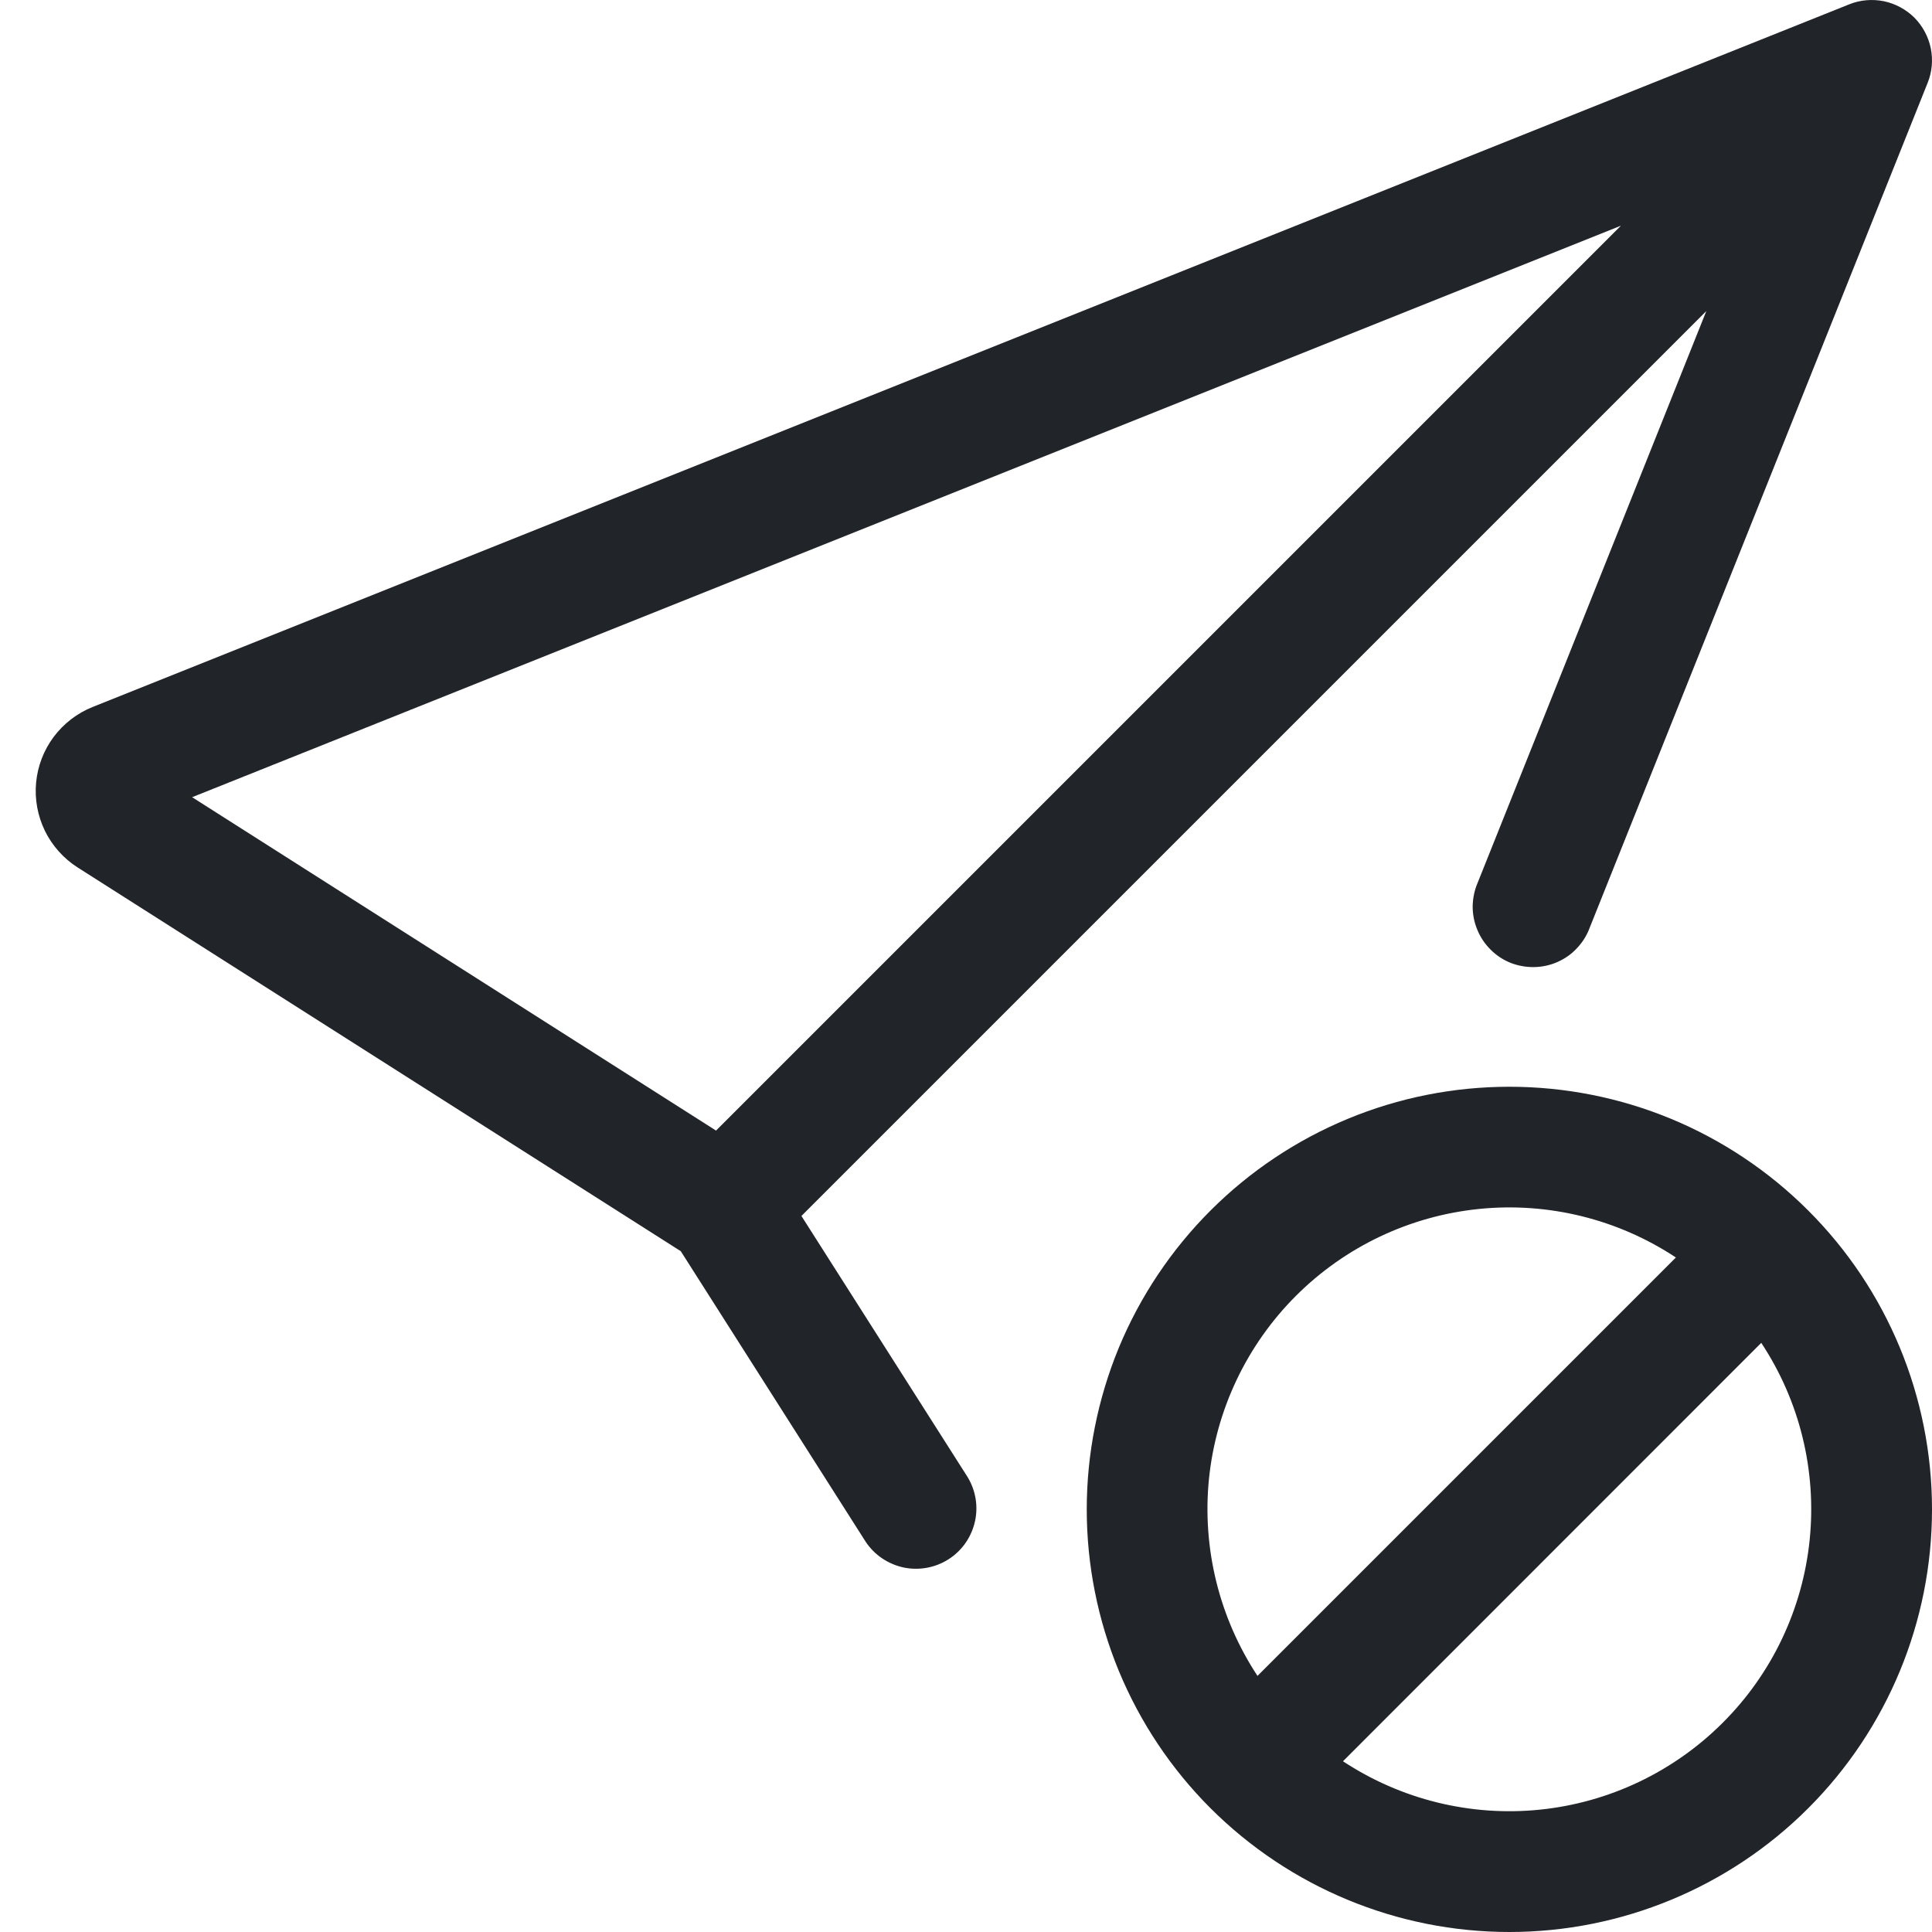 <svg width="16" height="16" viewBox="0 0 16 16" fill="none" xmlns="http://www.w3.org/2000/svg">
<g clip-path="url(#clip0_34_5198)">
<path fill-rule="evenodd" clip-rule="evenodd" d="M15.99 0.4C16.009 0.495 16.001 0.595 15.964 0.686L13.164 7.686C13.141 7.748 13.105 7.805 13.059 7.853C13.014 7.902 12.959 7.94 12.898 7.967C12.837 7.994 12.771 8.008 12.705 8.009C12.638 8.01 12.572 7.998 12.51 7.974C12.448 7.949 12.392 7.912 12.345 7.865C12.298 7.818 12.26 7.763 12.235 7.701C12.209 7.64 12.196 7.574 12.196 7.507C12.197 7.441 12.21 7.375 12.236 7.314L14.131 2.576L6.637 10.07L8.013 12.232C8.081 12.344 8.103 12.478 8.073 12.605C8.043 12.733 7.965 12.844 7.854 12.914C7.744 12.984 7.61 13.008 7.482 12.981C7.354 12.953 7.241 12.877 7.169 12.768L5.638 10.362L0.643 7.184C0.527 7.11 0.433 7.005 0.372 6.881C0.312 6.757 0.286 6.619 0.299 6.481C0.312 6.344 0.362 6.213 0.445 6.102C0.528 5.992 0.639 5.906 0.767 5.855L15.314 0.036C15.405 -0.001 15.505 -0.009 15.601 0.01C15.696 0.03 15.784 0.077 15.854 0.146C15.923 0.216 15.97 0.304 15.99 0.4ZM5.93 9.363L13.424 1.869L1.591 6.602L5.93 9.363Z" fill="#212529"/>
<path fill-rule="evenodd" clip-rule="evenodd" d="M13.84 9.266C14.264 9.442 14.65 9.7 14.975 10.025C15.632 10.681 16 11.572 16 12.5C16 13.428 15.632 14.318 14.975 14.975C14.319 15.631 13.428 16 12.5 16C11.572 16 10.682 15.631 10.025 14.975C9.7 14.65 9.442 14.264 9.266 13.839C9.091 13.415 9 12.96 9 12.5C9 12.04 9.091 11.585 9.266 11.16C9.442 10.736 9.7 10.35 10.025 10.025C10.35 9.7 10.736 9.442 11.161 9.266C11.585 9.09 12.04 9 12.5 9C12.96 9 13.415 9.09 13.84 9.266ZM12.249 10.012C11.676 10.07 11.14 10.324 10.732 10.732C10.325 11.139 10.07 11.675 10.012 12.249C9.955 12.822 10.097 13.398 10.414 13.879L13.879 10.414C13.398 10.096 12.822 9.954 12.249 10.012ZM14.586 11.121L11.122 14.586C11.603 14.903 12.178 15.045 12.751 14.987C13.324 14.929 13.86 14.674 14.267 14.267C14.675 13.86 14.929 13.324 14.987 12.751C15.045 12.177 14.904 11.602 14.586 11.121Z" fill="#212529"/>
</g>
<defs>
<clipPath id="clip0_34_5198">
<rect width="16" height="16" fill="white"/>
</clipPath>
</defs>
</svg>
